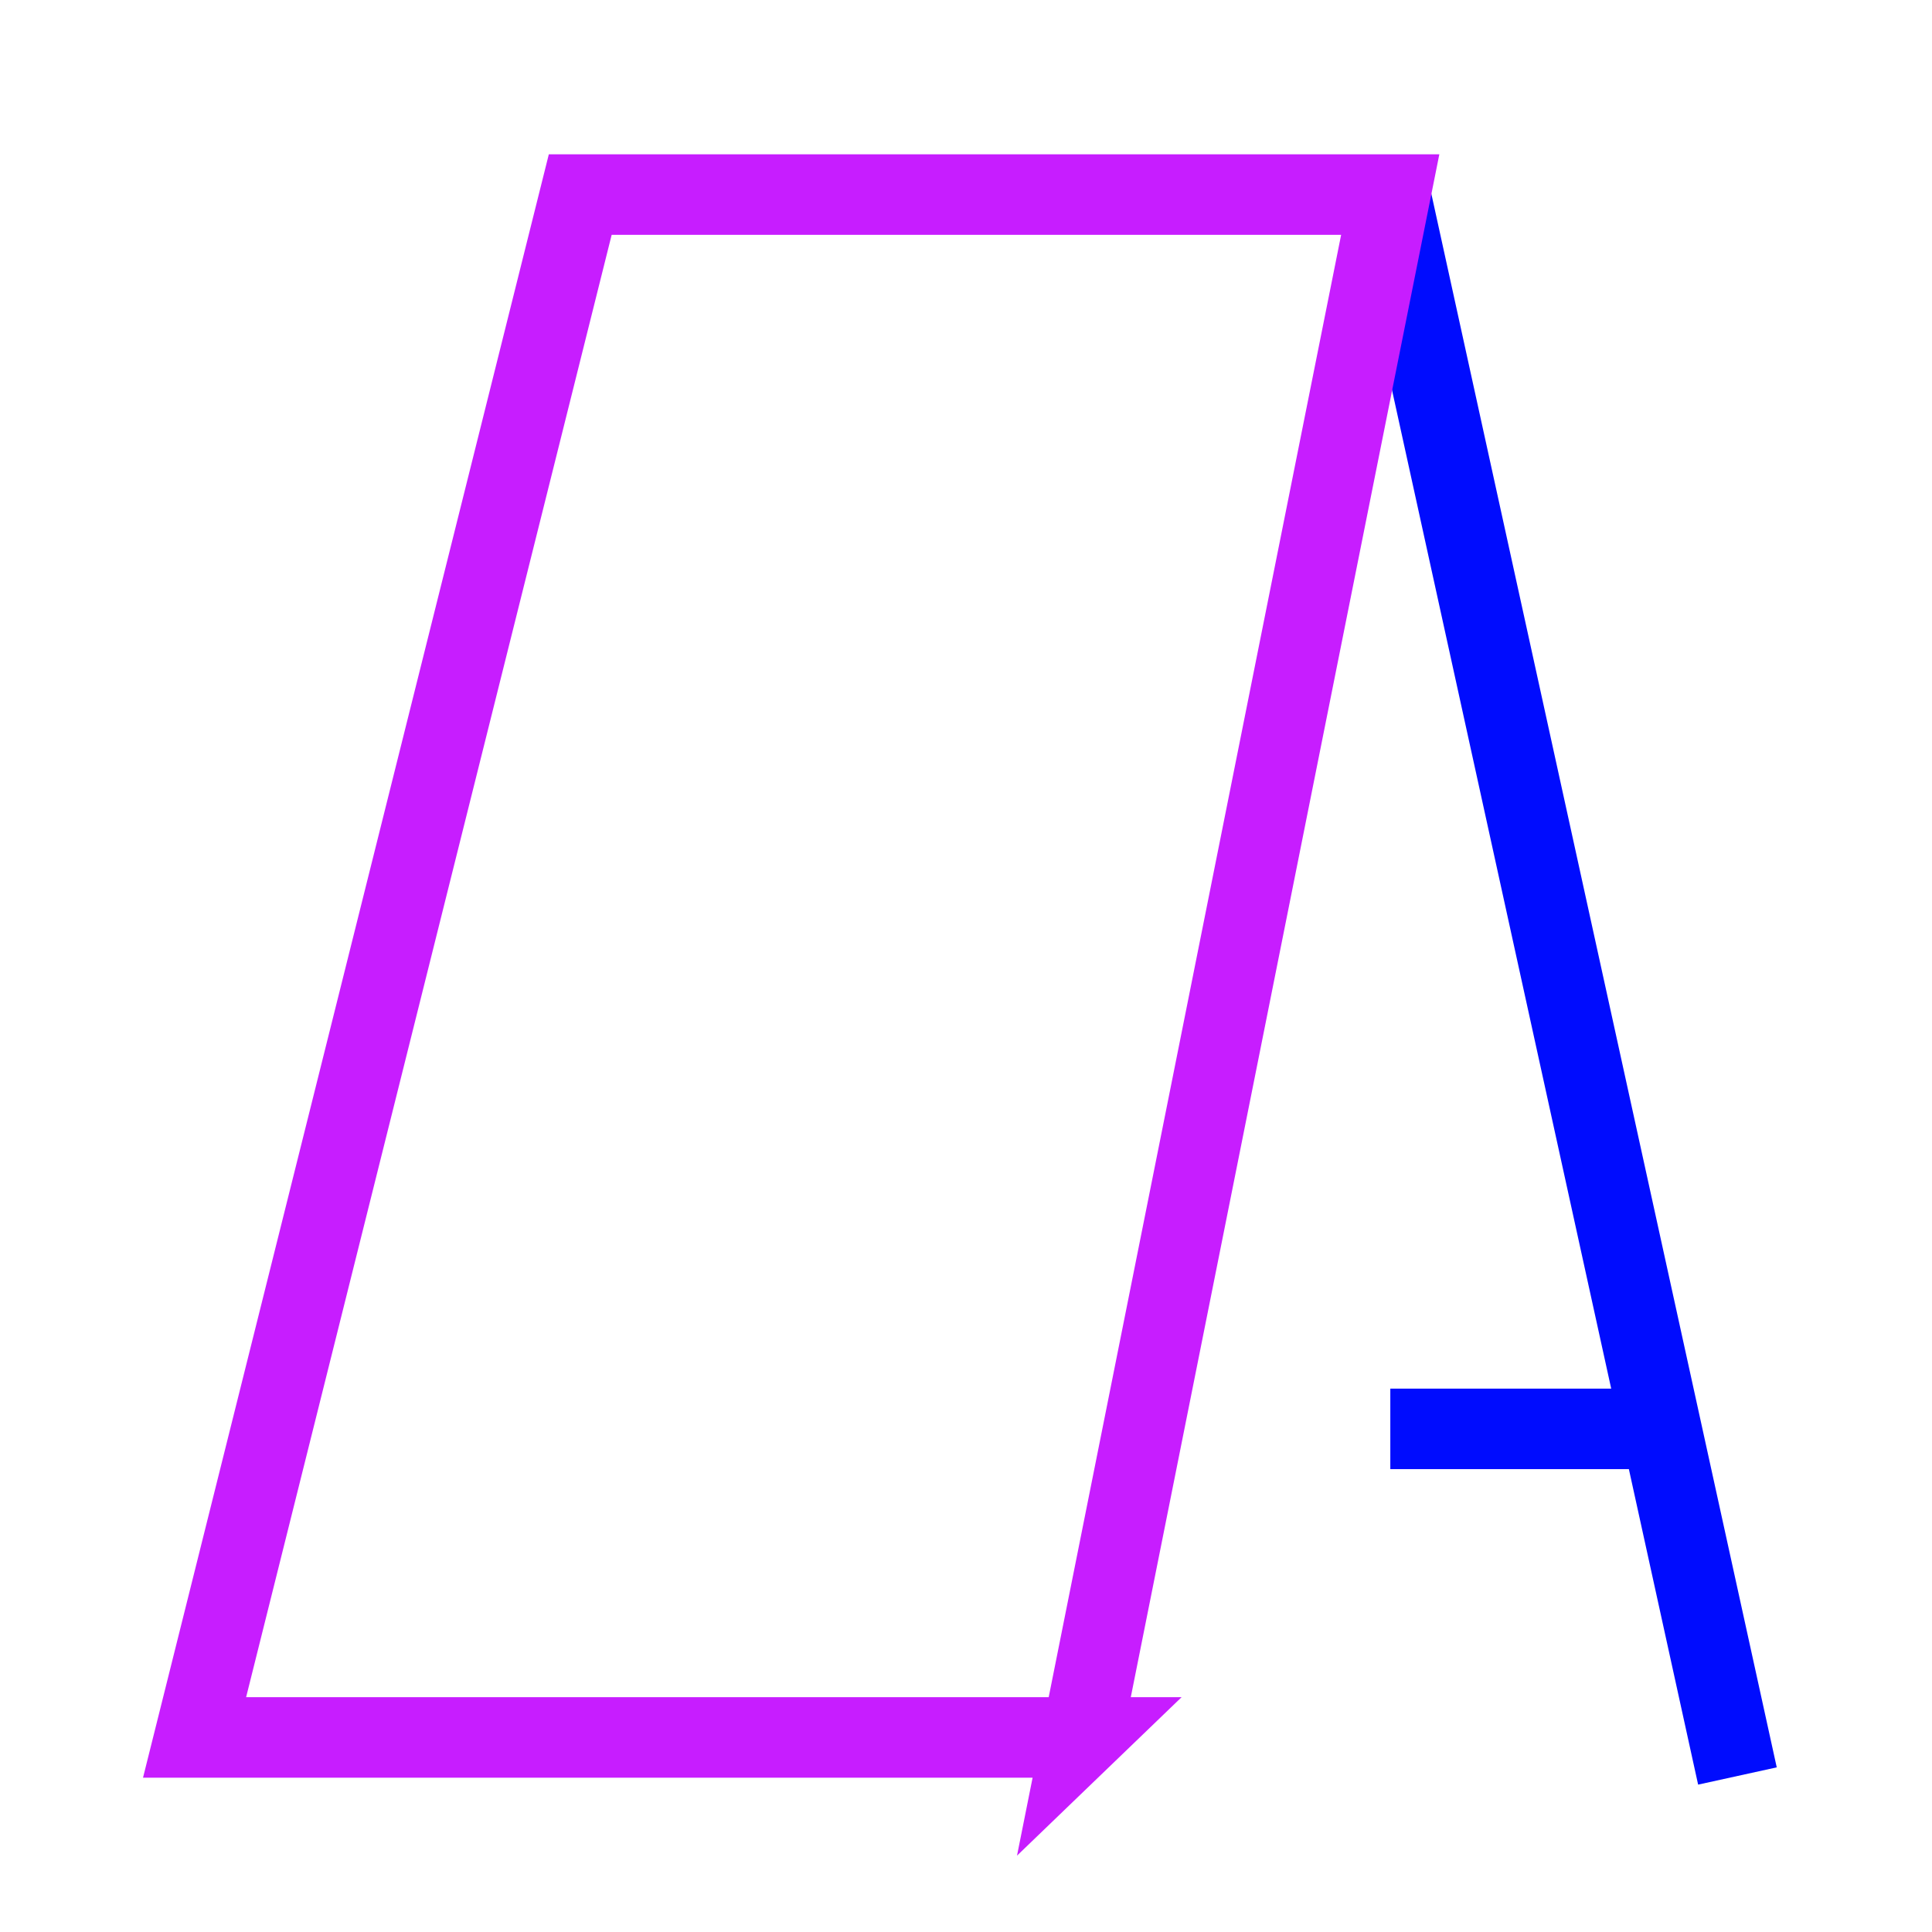 <svg xmlns="http://www.w3.org/2000/svg" fill="none" viewBox="-0.5 -0.5 24 24" id="Signage-3--Streamline-Sharp-Neon">
  <desc>
    Signage 3 Streamline Icon: https://streamlinehq.com
  </desc>
  <g id="signage-3--street-sandwich-shops-shop-stores-board-sign-store">
    <path id="Vector 2626" stroke="#000cfe" d="M16.771 1.917 21.083 21.562" stroke-width="1"></path>
    <path id="Vector 2625" stroke="#000cfe" d="m16.771 17.25 3.354 0" stroke-width="1"></path>
    <path id="Vector 2624" stroke="#c71dff" d="M12.938 21.083H1.917L6.708 1.917h10.062l-3.833 19.167Z" stroke-width="1"></path>
  </g>
</svg>